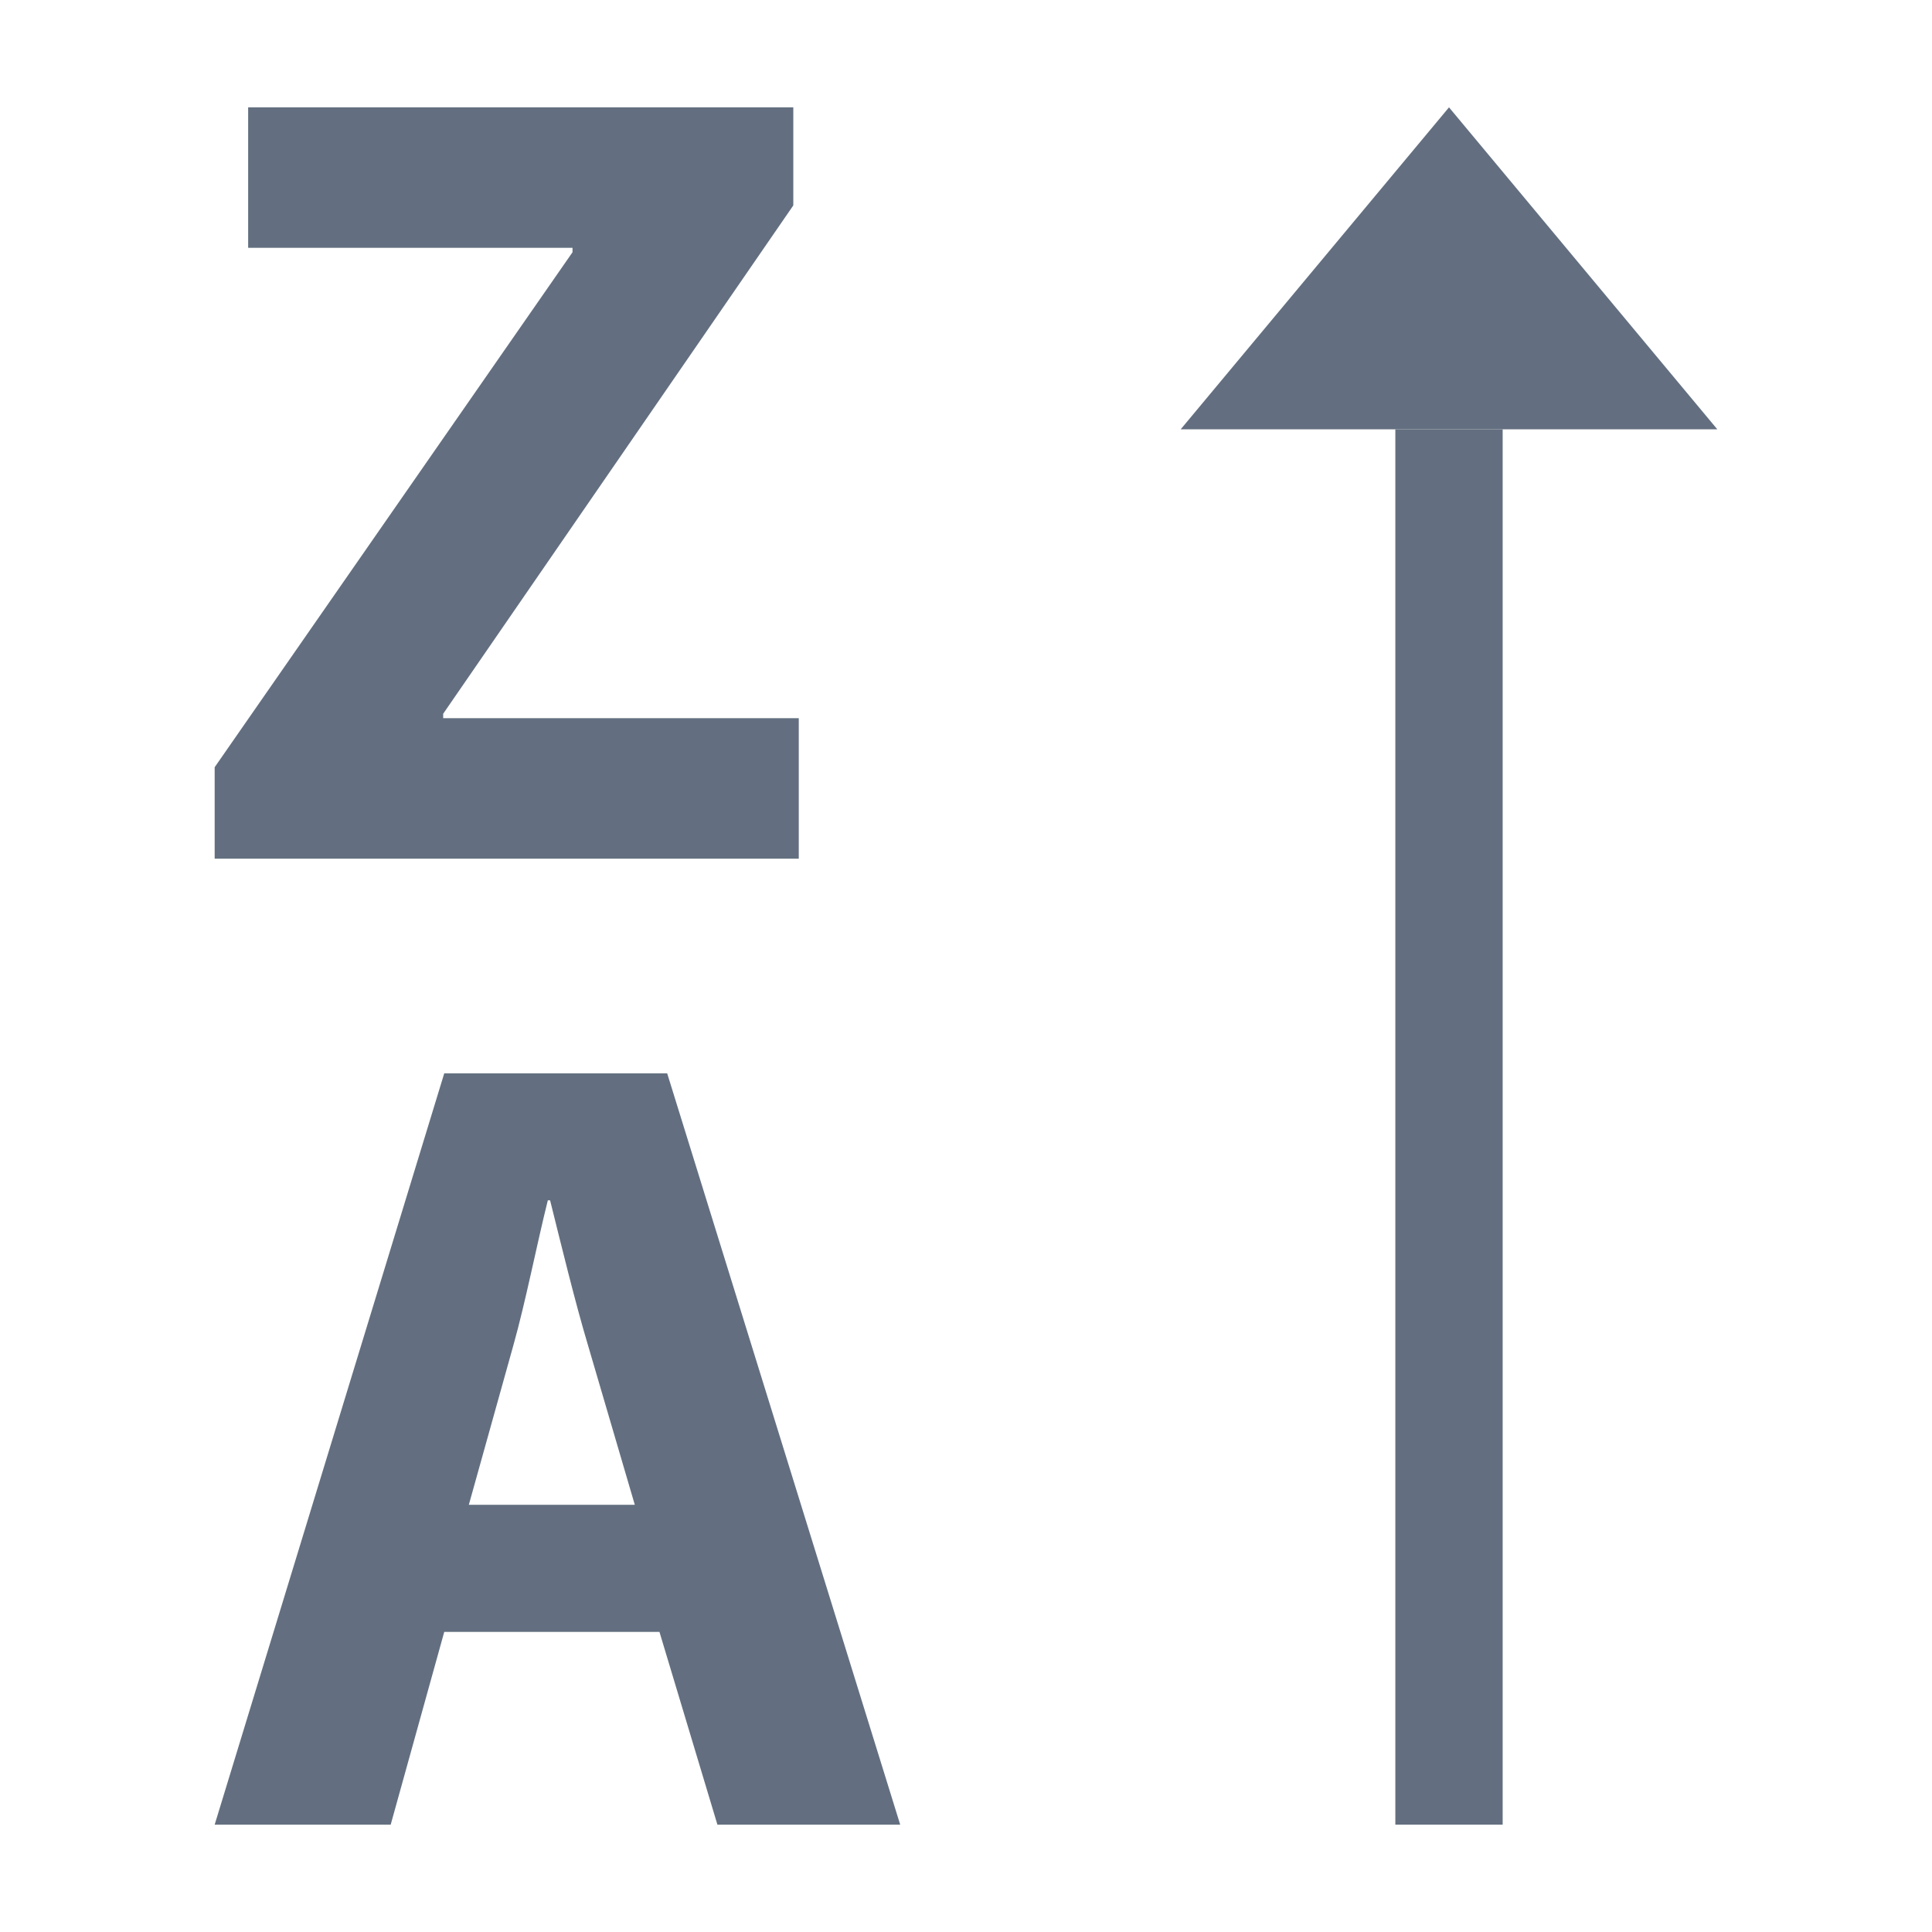 <?xml version="1.0" encoding="utf-8"?>
<!-- Generator: Adobe Illustrator 22.1.0, SVG Export Plug-In . SVG Version: 6.00 Build 0)  -->
<svg version="1.1" id="toolbar" xmlns="http://www.w3.org/2000/svg" xmlns:xlink="http://www.w3.org/1999/xlink" x="0px" y="0px"
	 width="18px" height="18px" viewBox="0 0 18 18" style="enable-background:new 0 0 18 18;" xml:space="preserve">
<style type="text/css">
	.st0{fill:#FFFFFF;}
	.st1{fill:#808080;}
	.st2{fill:#636F80;}
	.st3{fill-rule:evenodd;clip-rule:evenodd;fill:#FFFFFF;}
	.st4{fill-rule:evenodd;clip-rule:evenodd;fill:#808080;}
	.st5{fill-rule:evenodd;clip-rule:evenodd;fill:#636F80;}
	.st6{fill:#F7931E;}
</style>
<g id="sort-desc_default">
	<path class="st2" d="M2,7.148L5.334,2.35V2.309H2.312V1h5.079v0.914L4.129,6.65v0.041h3.313V8H2V7.148z"/>
	<path class="st2" d="M4.139,15.204L3.64,17H2l2.139-7h2.077l2.171,7H6.684l-0.54-1.796H4.139z M5.914,14.019l-0.436-1.486
		c-0.124-0.415-0.249-0.934-0.353-1.35H5.104C5,11.6,4.897,12.129,4.783,12.534l-0.415,1.486H5.914z"/>
	<polygon class="st2" points="13.5,1 16,4 11,4 	"/>
	<rect x="13" y="4" class="st2" width="1" height="13"/>
</g>
</svg>

